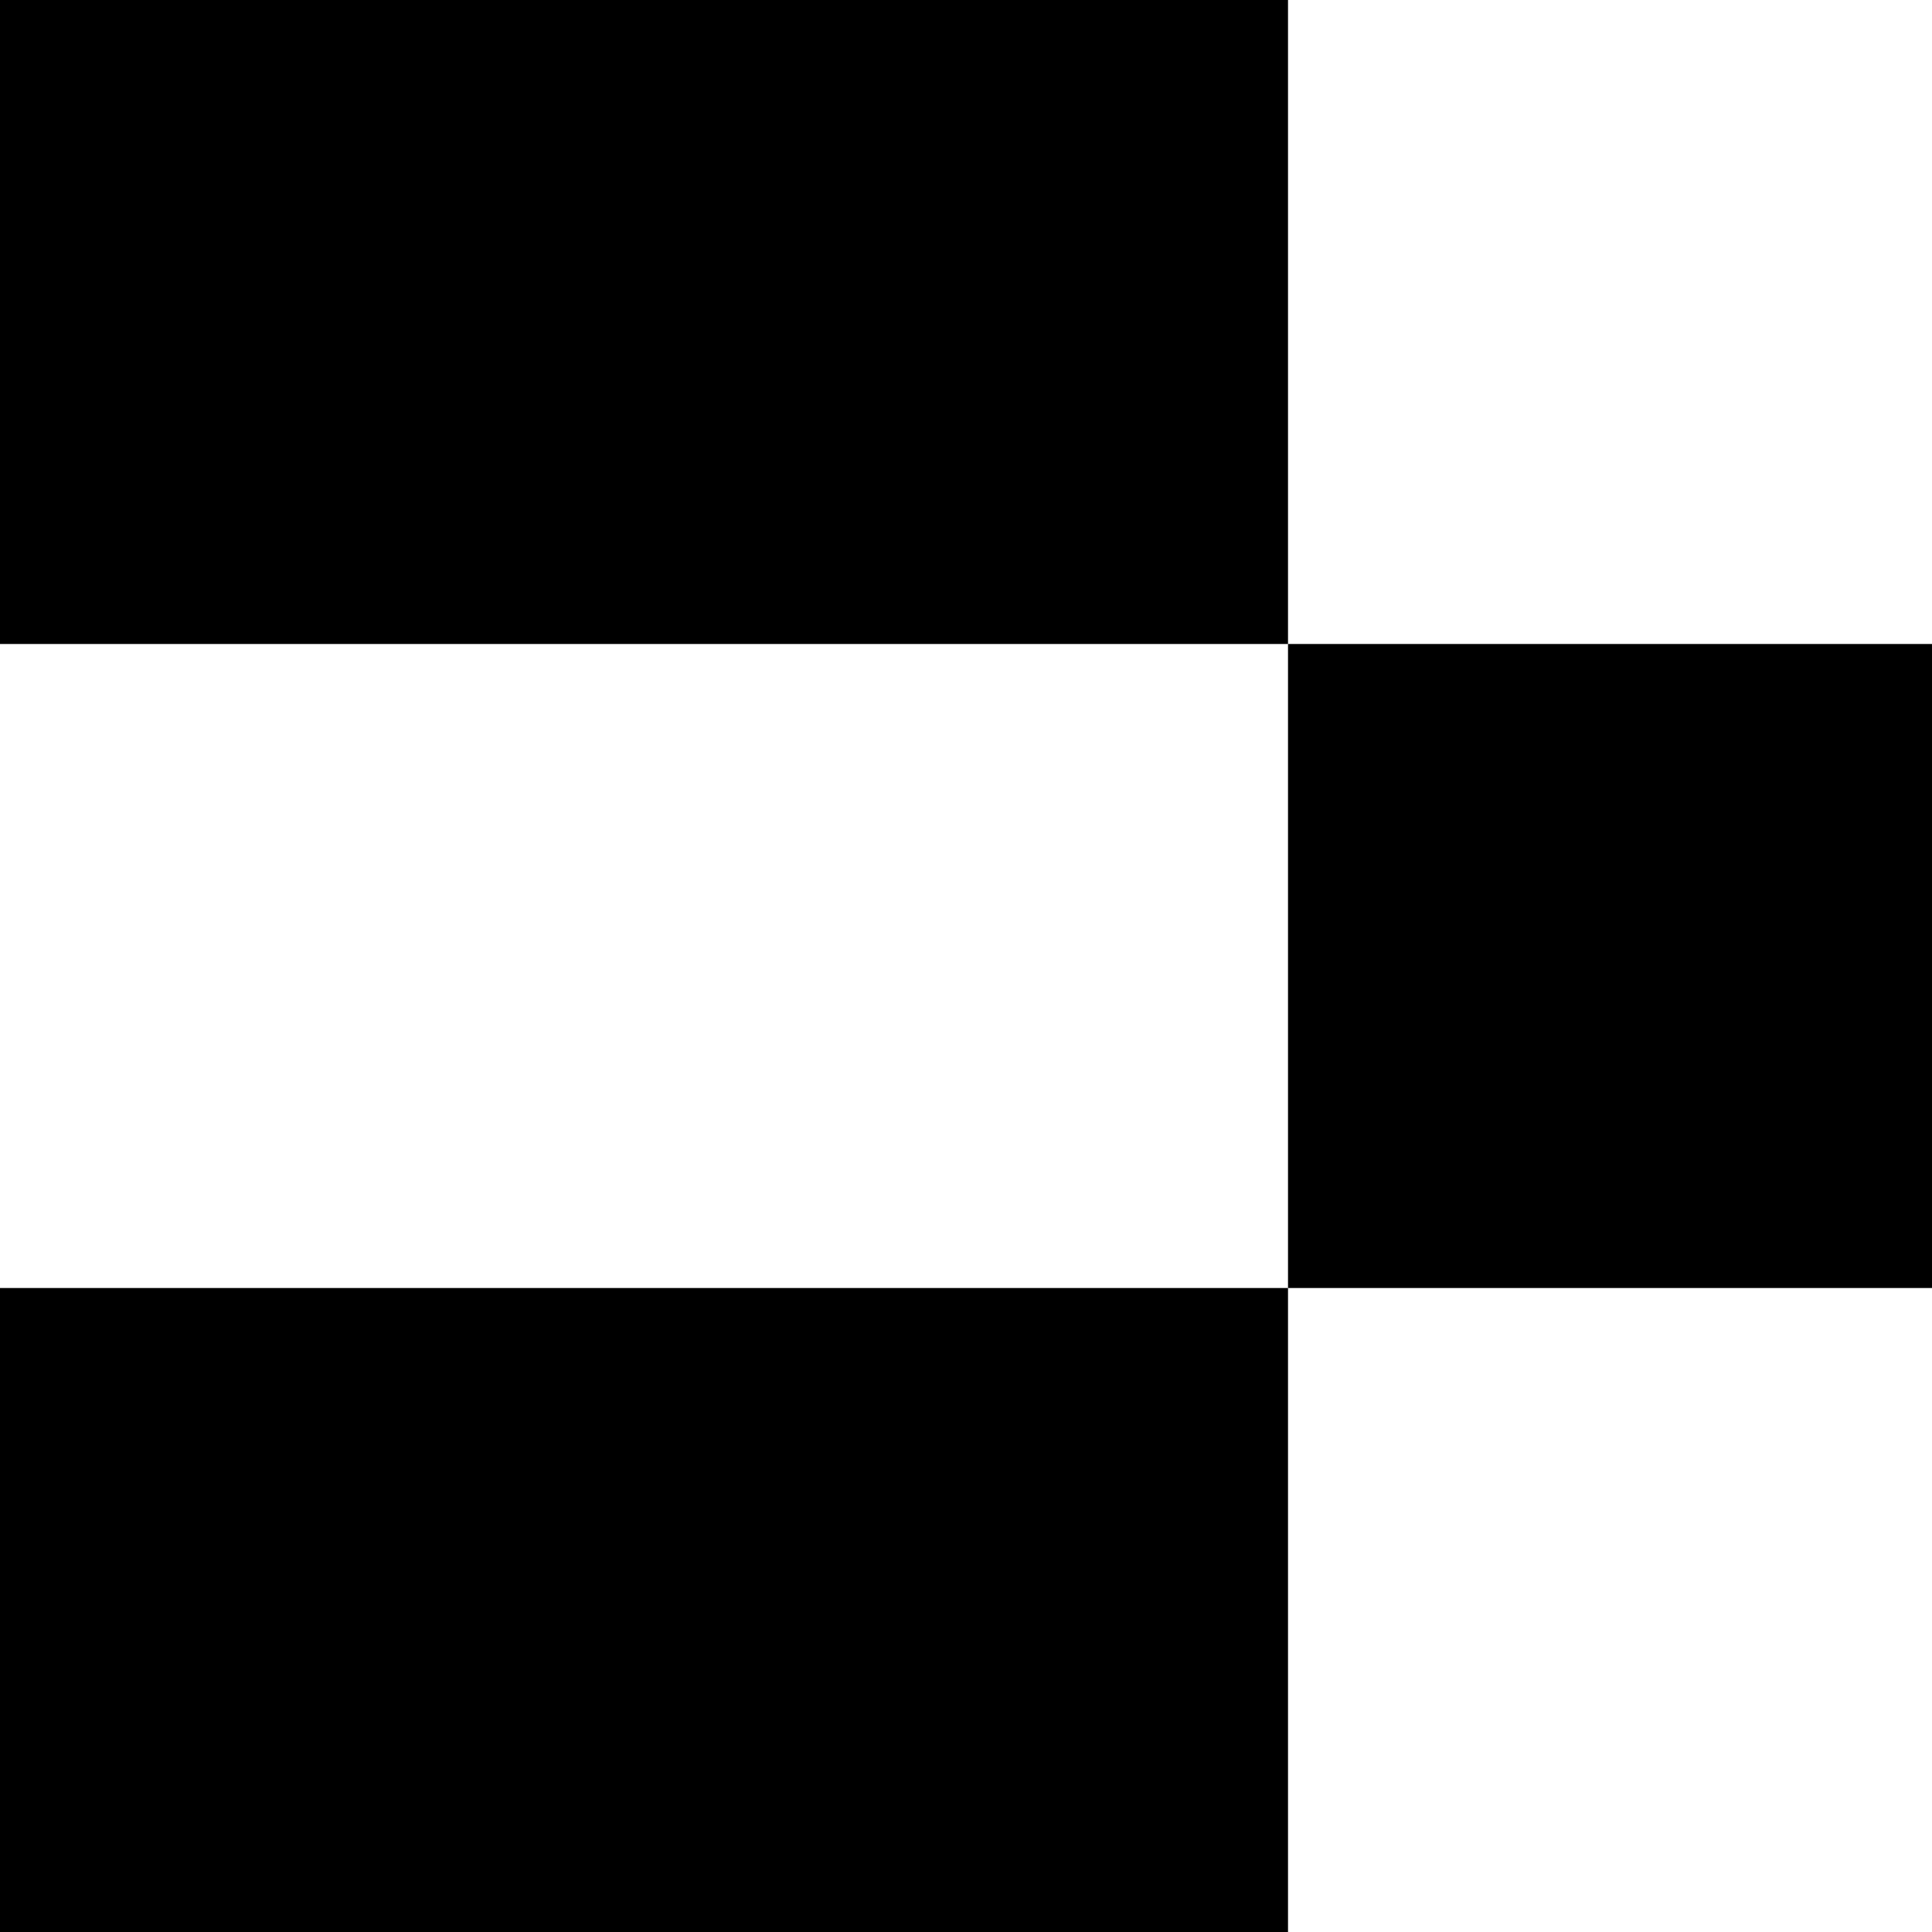 <svg xmlns="http://www.w3.org/2000/svg" fill="none" viewBox="0 0 64 64">
  <g clip-path="url(#a)">
    <path fill="#000" d="M0 0h42.667v21.333H0V0Zm0 42.667h42.667V64H0V42.667Zm42.667-21.334H64v21.334H42.667V21.333Z"/>
  </g>
  <defs>
    <clipPath id="a">
      <path fill="#fff" d="M0 0h64v64H0z"/>
    </clipPath>
  </defs>
  <style>
    path { fill: #000; }
    @media (prefers-color-scheme: dark) {
        path { fill: #FFF; }
    }
  </style>
</svg>

